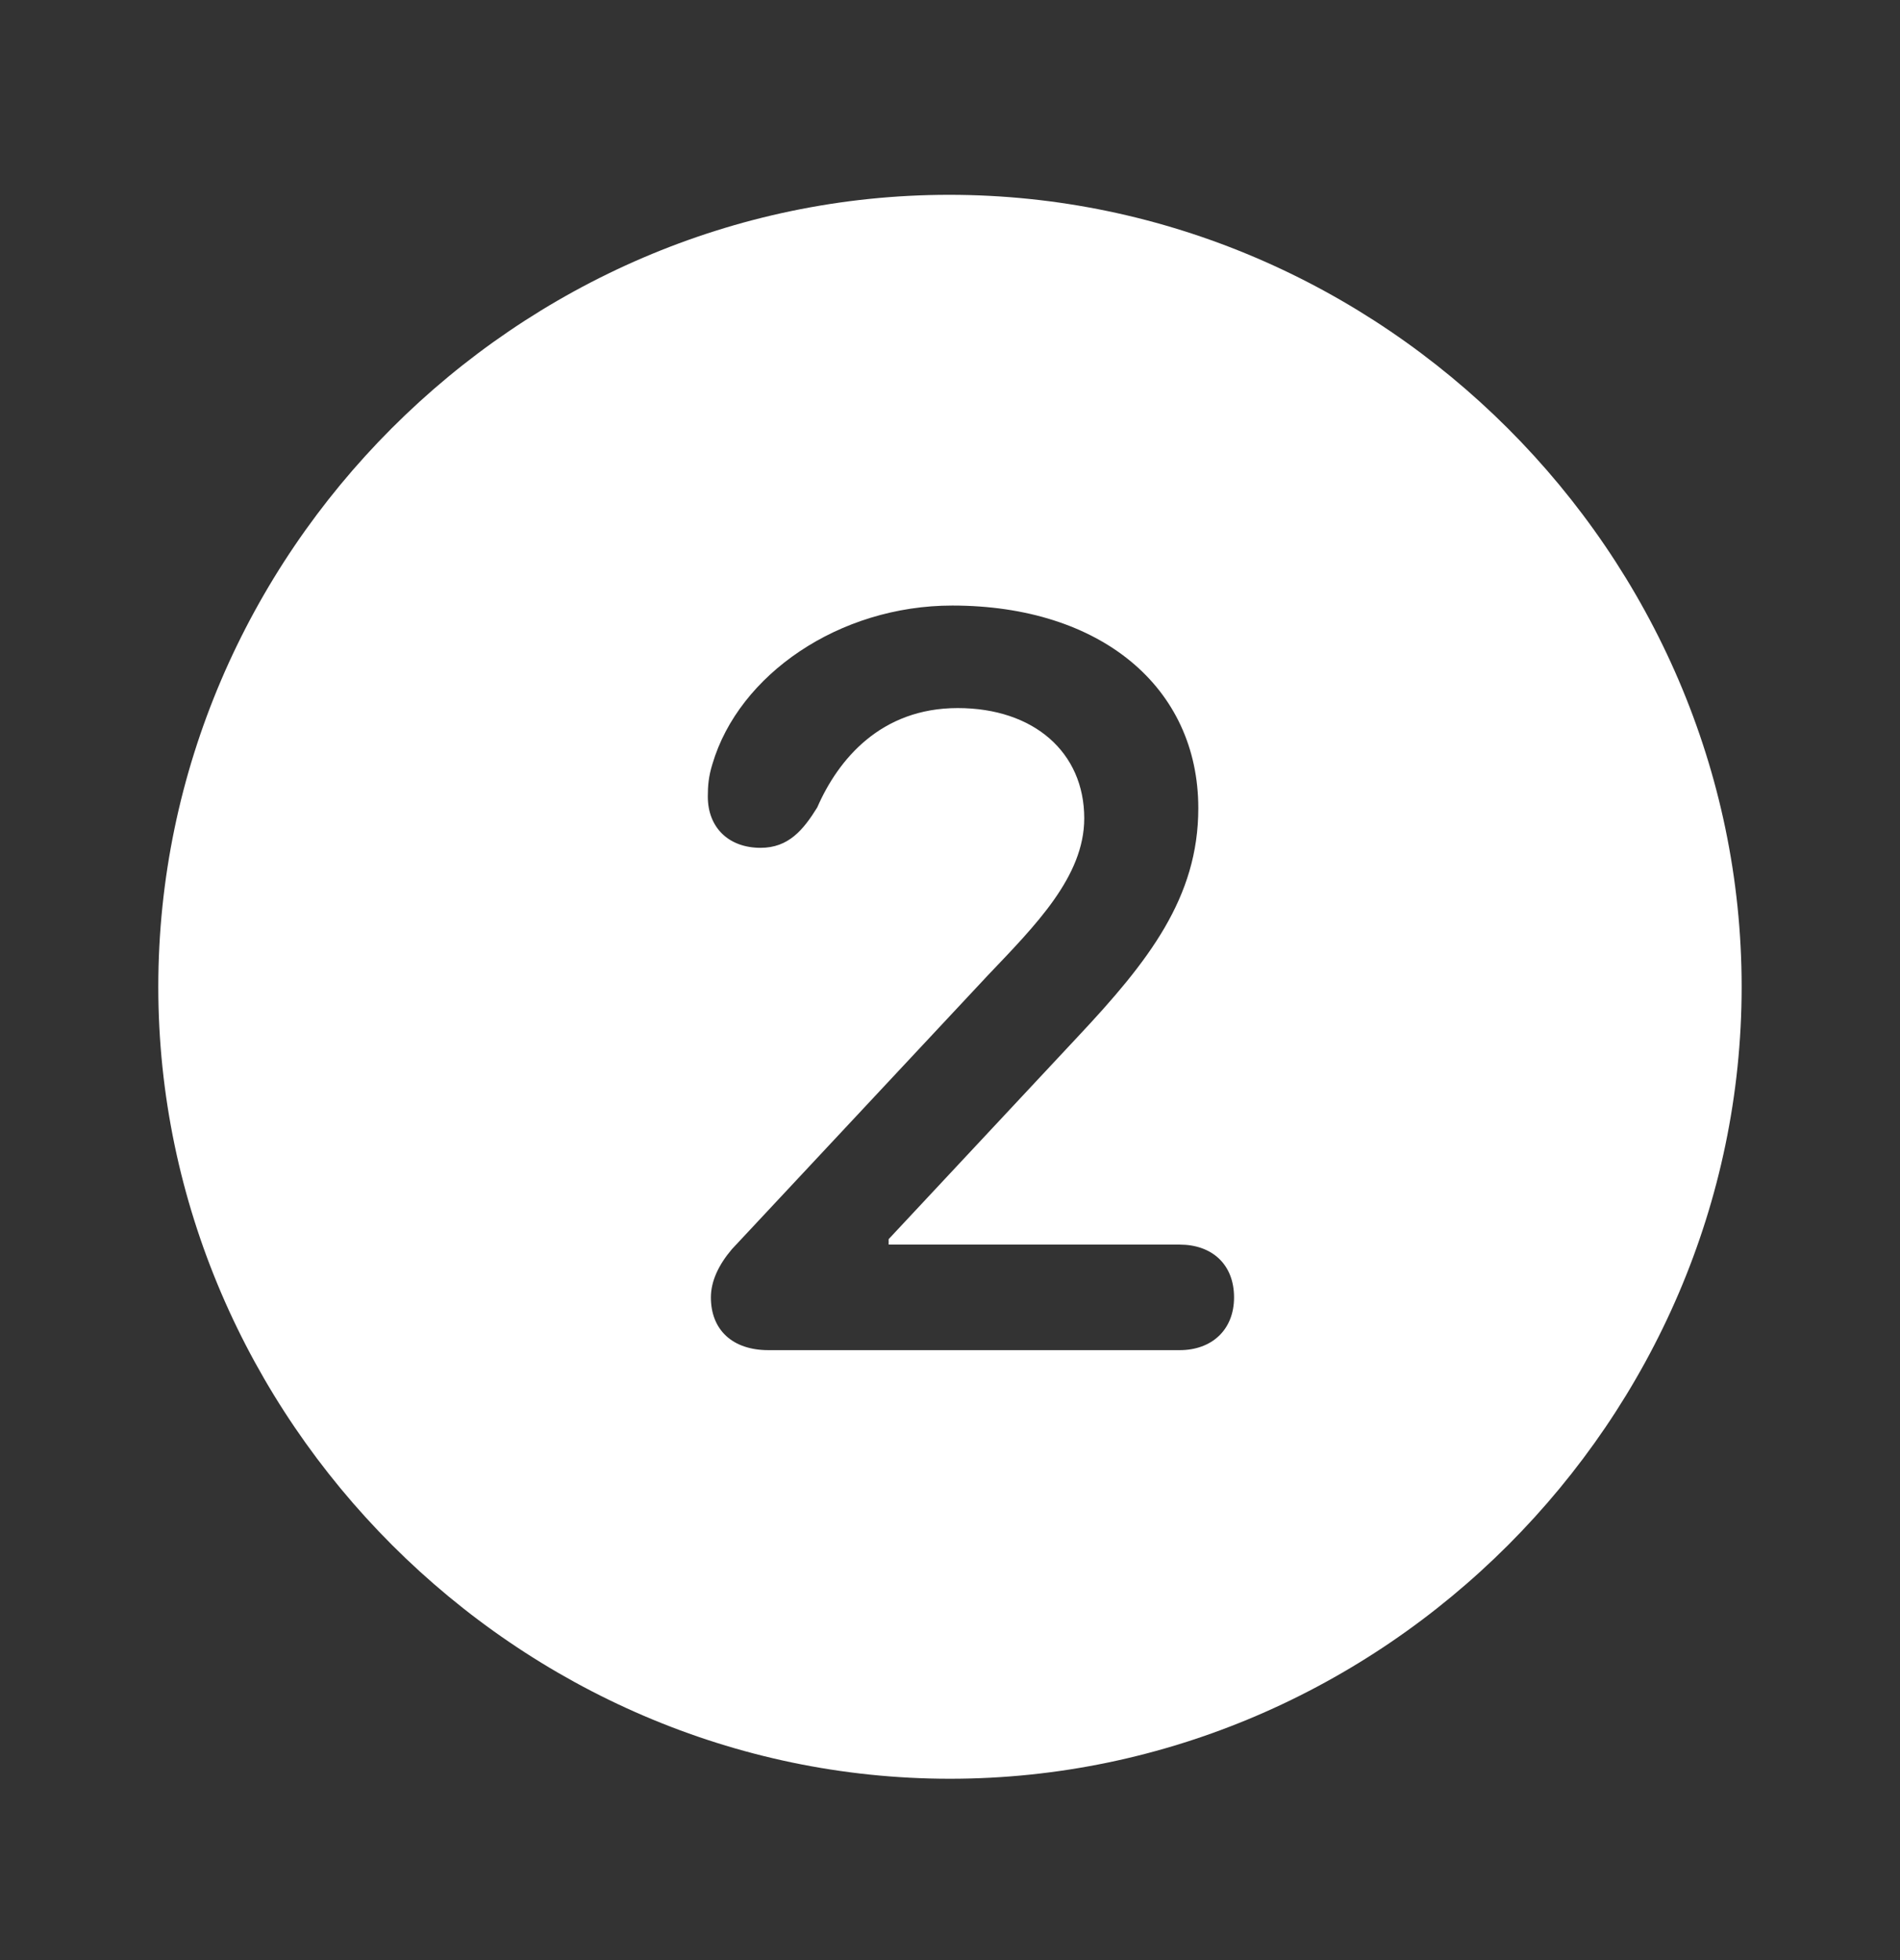 <svg width="32" height="33" viewBox="0 0 32 33" fill="none" xmlns="http://www.w3.org/2000/svg">
<rect x="0" y="0" width="32" height="33" fill="#333333" stroke="none"/>
<g clip-path="url(#clip0_344_1584)">
<path d="M29.333 16.614C29.333 23.895 23.294 29.947 15.999 29.947C8.718 29.947 2.666 23.895 2.666 16.614C2.666 9.32 8.705 3.28 15.986 3.28C23.28 3.28 29.333 9.32 29.333 16.614ZM11.999 12.862C11.934 13.071 11.921 13.228 11.921 13.411C11.921 13.934 12.274 14.274 12.81 14.274C13.28 14.274 13.529 13.973 13.764 13.594C14.117 12.784 14.836 11.921 16.13 11.921C17.411 11.921 18.261 12.666 18.261 13.777C18.261 14.758 17.437 15.581 16.64 16.418L12.326 21.032C12.104 21.294 11.973 21.568 11.973 21.843C11.973 22.392 12.339 22.731 12.941 22.731H19.869C20.405 22.731 20.784 22.392 20.784 21.843C20.784 21.28 20.405 20.954 19.869 20.954H14.967V20.862L18.156 17.45C19.346 16.182 20.182 15.111 20.182 13.607C20.182 11.568 18.535 10.195 16.039 10.195C14.13 10.195 12.444 11.359 11.999 12.862Z" fill="white"/>
</g>
<defs>
<clipPath id="clip0_344_1584">
<rect y="0.614" width="32" height="32" rx="5" fill="white"/>
</clipPath>
</defs>
</svg>
